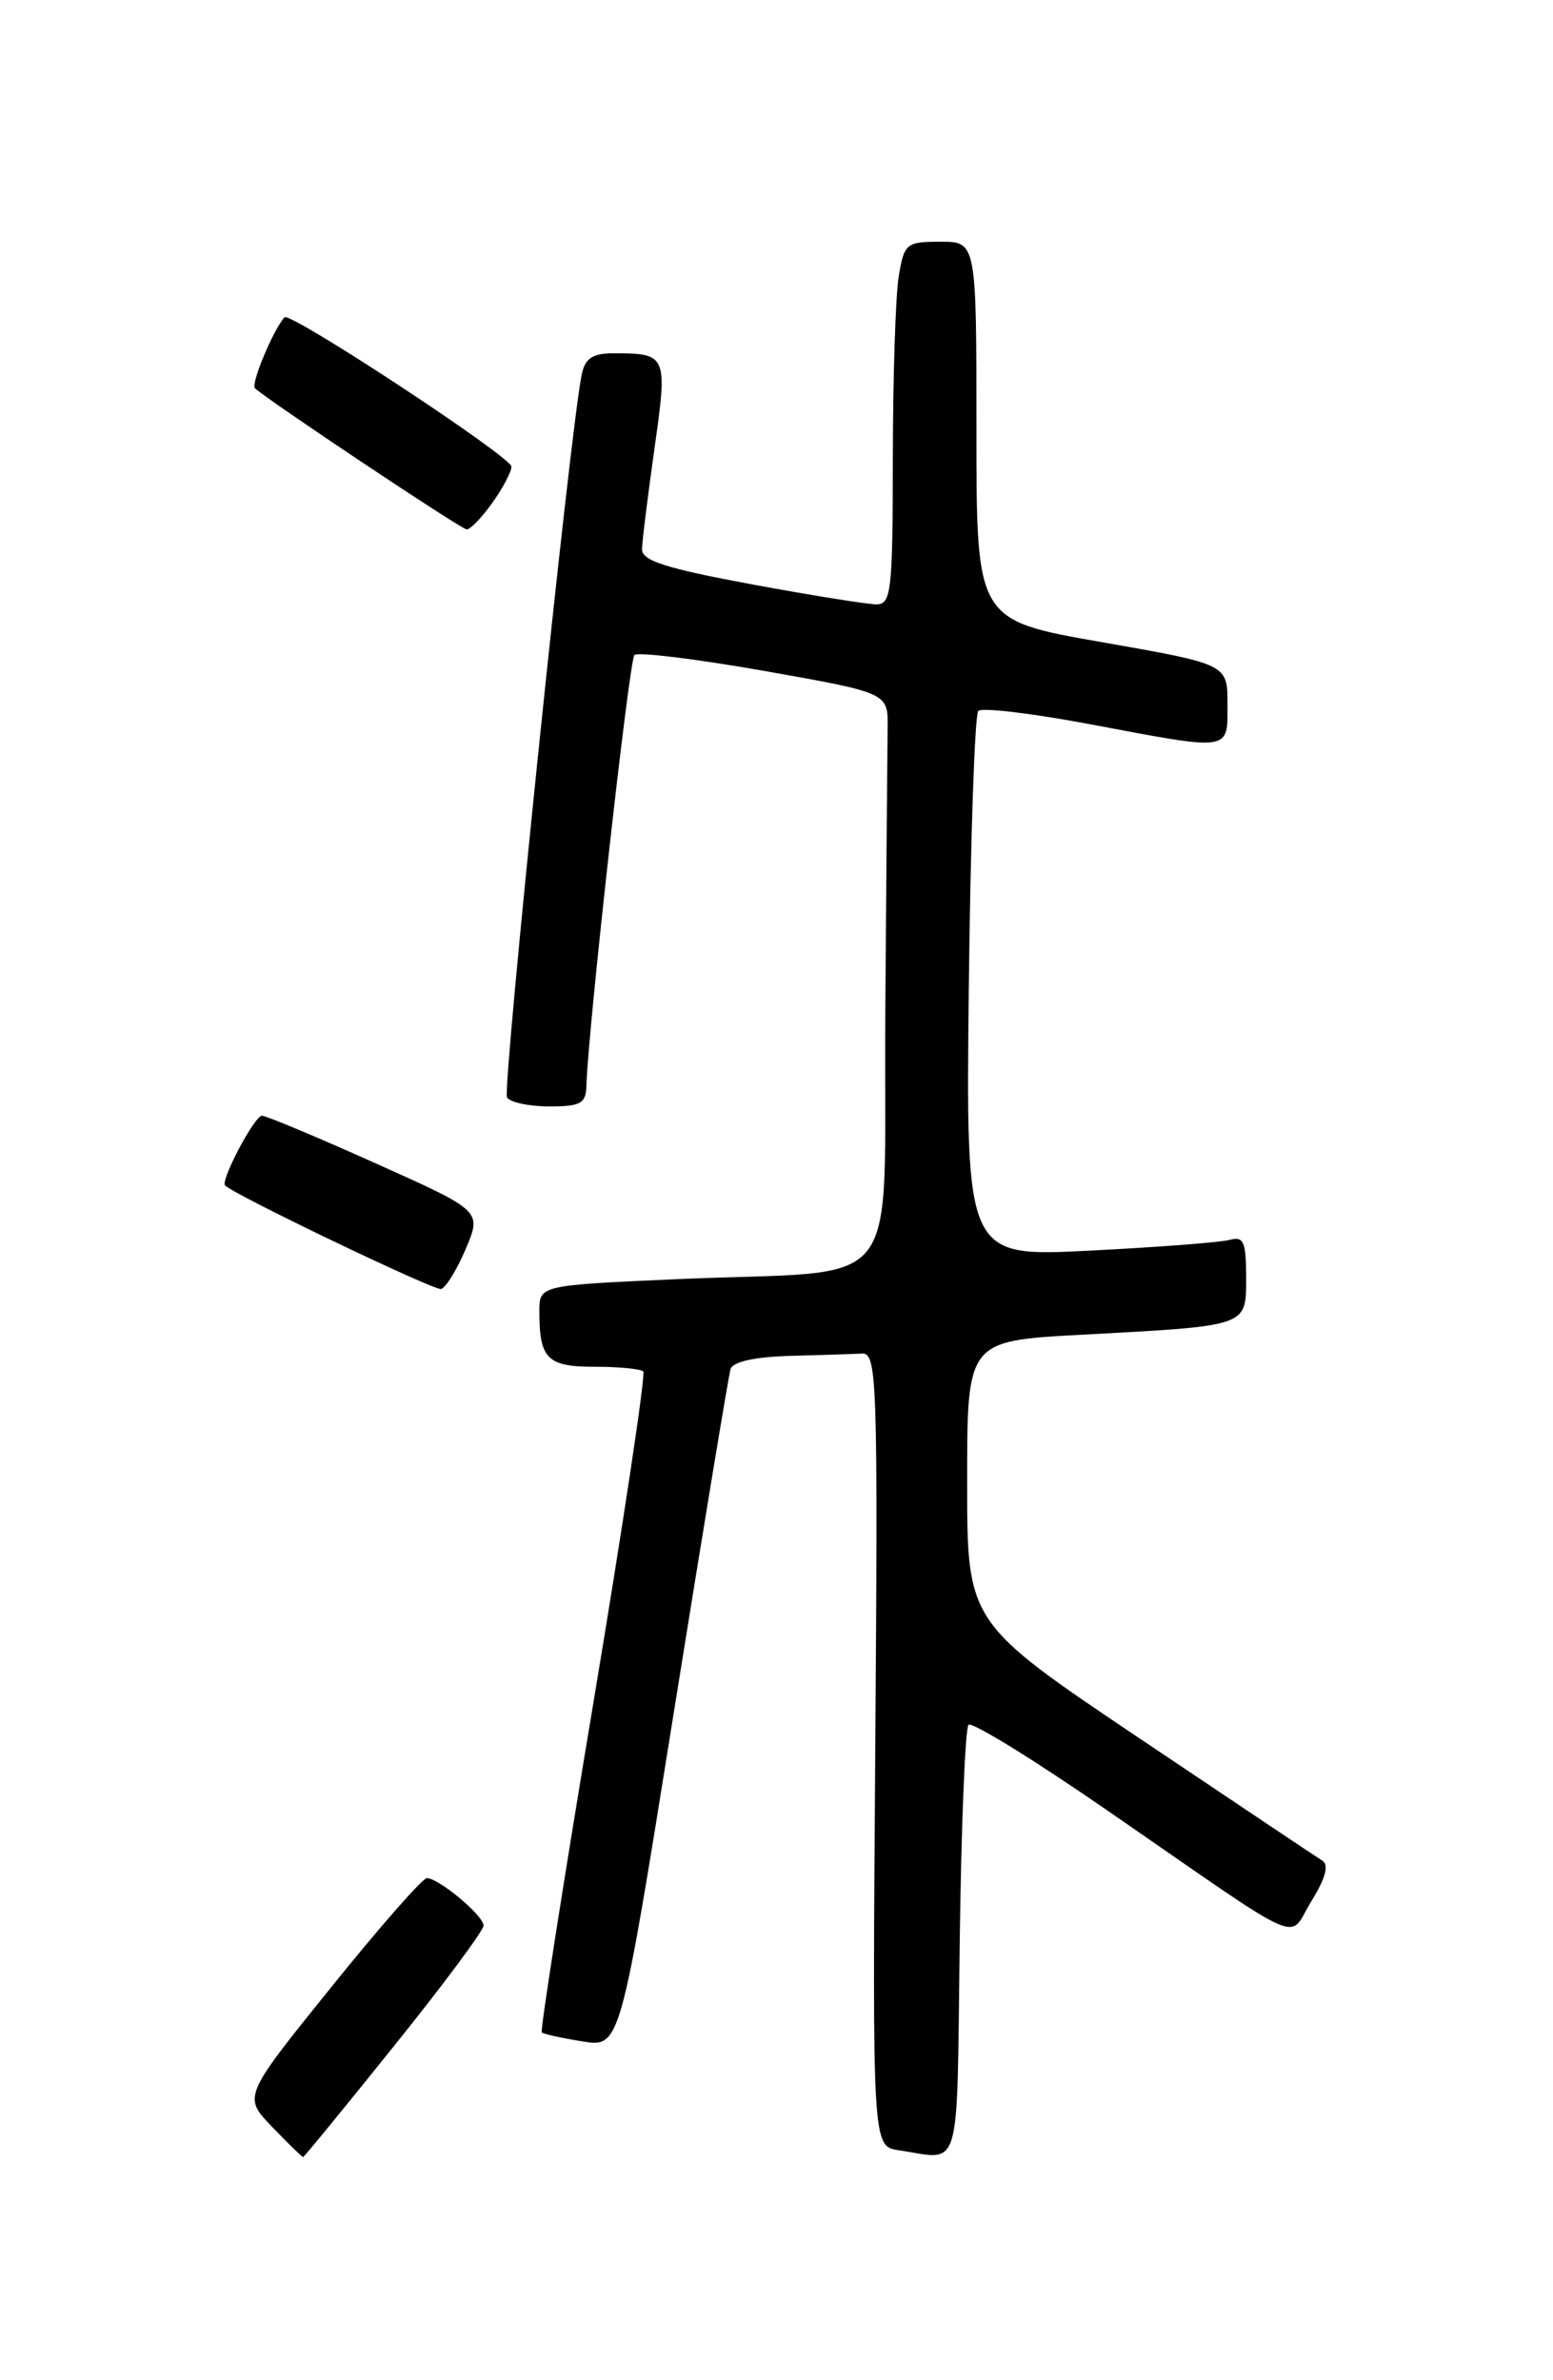 <?xml version="1.0" encoding="UTF-8" standalone="no"?>
<!DOCTYPE svg PUBLIC "-//W3C//DTD SVG 1.1//EN" "http://www.w3.org/Graphics/SVG/1.1/DTD/svg11.dtd" >
<svg xmlns="http://www.w3.org/2000/svg" xmlns:xlink="http://www.w3.org/1999/xlink" version="1.1" viewBox="0 0 167 256">
 <g >
 <path fill="currentColor"
d=" M 42.39 220.03 C 47.68 213.45 52.00 207.63 52.00 207.10 C 52.00 206.03 47.18 202.00 45.90 202.00 C 45.44 202.00 40.80 207.29 35.60 213.75 C 26.13 225.50 26.13 225.50 29.26 228.75 C 30.98 230.54 32.48 232.00 32.59 232.00 C 32.70 232.00 37.11 226.61 42.39 220.03 Z  M 103.20 209.08 C 103.36 196.48 103.79 185.87 104.15 185.51 C 104.51 185.15 111.26 189.32 119.15 194.77 C 141.04 209.89 138.39 208.72 141.04 204.44 C 142.56 201.97 142.93 200.58 142.18 200.11 C 141.58 199.74 132.74 193.82 122.54 186.97 C 104.00 174.51 104.00 174.51 104.00 159.37 C 104.00 144.22 104.00 144.22 116.25 143.56 C 134.40 142.58 134.00 142.72 134.00 137.35 C 134.00 133.56 133.73 132.94 132.25 133.35 C 131.29 133.62 124.51 134.14 117.18 134.51 C 103.86 135.19 103.86 135.19 104.18 106.18 C 104.36 90.22 104.82 76.85 105.20 76.46 C 105.59 76.08 110.99 76.72 117.20 77.89 C 132.53 80.78 132.00 80.86 132.00 75.72 C 132.00 71.44 132.00 71.44 118.50 69.07 C 105.00 66.71 105.00 66.71 105.00 46.35 C 105.00 26.00 105.00 26.00 101.13 26.00 C 97.44 26.00 97.23 26.17 96.64 29.75 C 96.30 31.81 96.02 40.59 96.01 49.25 C 96.00 63.58 95.84 65.00 94.25 65.00 C 93.29 65.00 87.21 64.03 80.75 62.83 C 71.61 61.13 69.01 60.30 69.04 59.07 C 69.05 58.21 69.66 53.36 70.37 48.29 C 71.81 38.15 71.74 38.00 65.94 38.00 C 63.74 38.00 62.92 38.54 62.56 40.25 C 61.35 45.89 53.99 117.17 54.52 118.03 C 54.85 118.56 56.89 119.00 59.06 119.00 C 62.46 119.00 63.01 118.69 63.06 116.75 C 63.22 110.87 67.66 71.00 68.22 70.45 C 68.57 70.10 74.85 70.87 82.18 72.16 C 95.50 74.52 95.50 74.52 95.45 78.26 C 95.42 80.32 95.31 94.11 95.20 108.91 C 94.97 140.05 97.77 136.47 72.75 137.58 C 58.00 138.24 58.00 138.24 58.00 141.04 C 58.00 146.15 58.84 147.00 63.94 147.00 C 66.54 147.00 68.89 147.23 69.17 147.50 C 69.45 147.78 67.03 163.82 63.81 183.14 C 60.58 202.46 58.08 218.42 58.26 218.59 C 58.43 218.77 60.40 219.20 62.63 219.56 C 66.69 220.21 66.69 220.21 72.43 184.35 C 75.59 164.63 78.35 147.94 78.56 147.25 C 78.80 146.46 81.14 145.94 84.97 145.83 C 88.29 145.74 91.77 145.63 92.71 145.58 C 94.31 145.51 94.41 148.39 94.12 188.17 C 93.81 230.85 93.81 230.85 96.66 231.27 C 103.46 232.29 102.87 234.31 103.20 209.08 Z  M 50.09 134.31 C 51.81 130.24 51.81 130.24 40.39 125.12 C 34.11 122.30 28.61 120.00 28.17 120.00 C 27.37 120.00 23.66 127.02 24.21 127.51 C 25.52 128.68 46.71 138.83 47.43 138.64 C 47.94 138.50 49.14 136.55 50.09 134.31 Z  M 52.93 54.10 C 54.07 52.50 55.00 50.74 55.00 50.19 C 55.00 49.15 31.17 33.47 30.59 34.13 C 29.36 35.51 26.96 41.29 27.41 41.75 C 28.55 42.88 49.52 56.88 50.18 56.94 C 50.56 56.97 51.79 55.69 52.93 54.10 Z "/>
</g>
</svg>